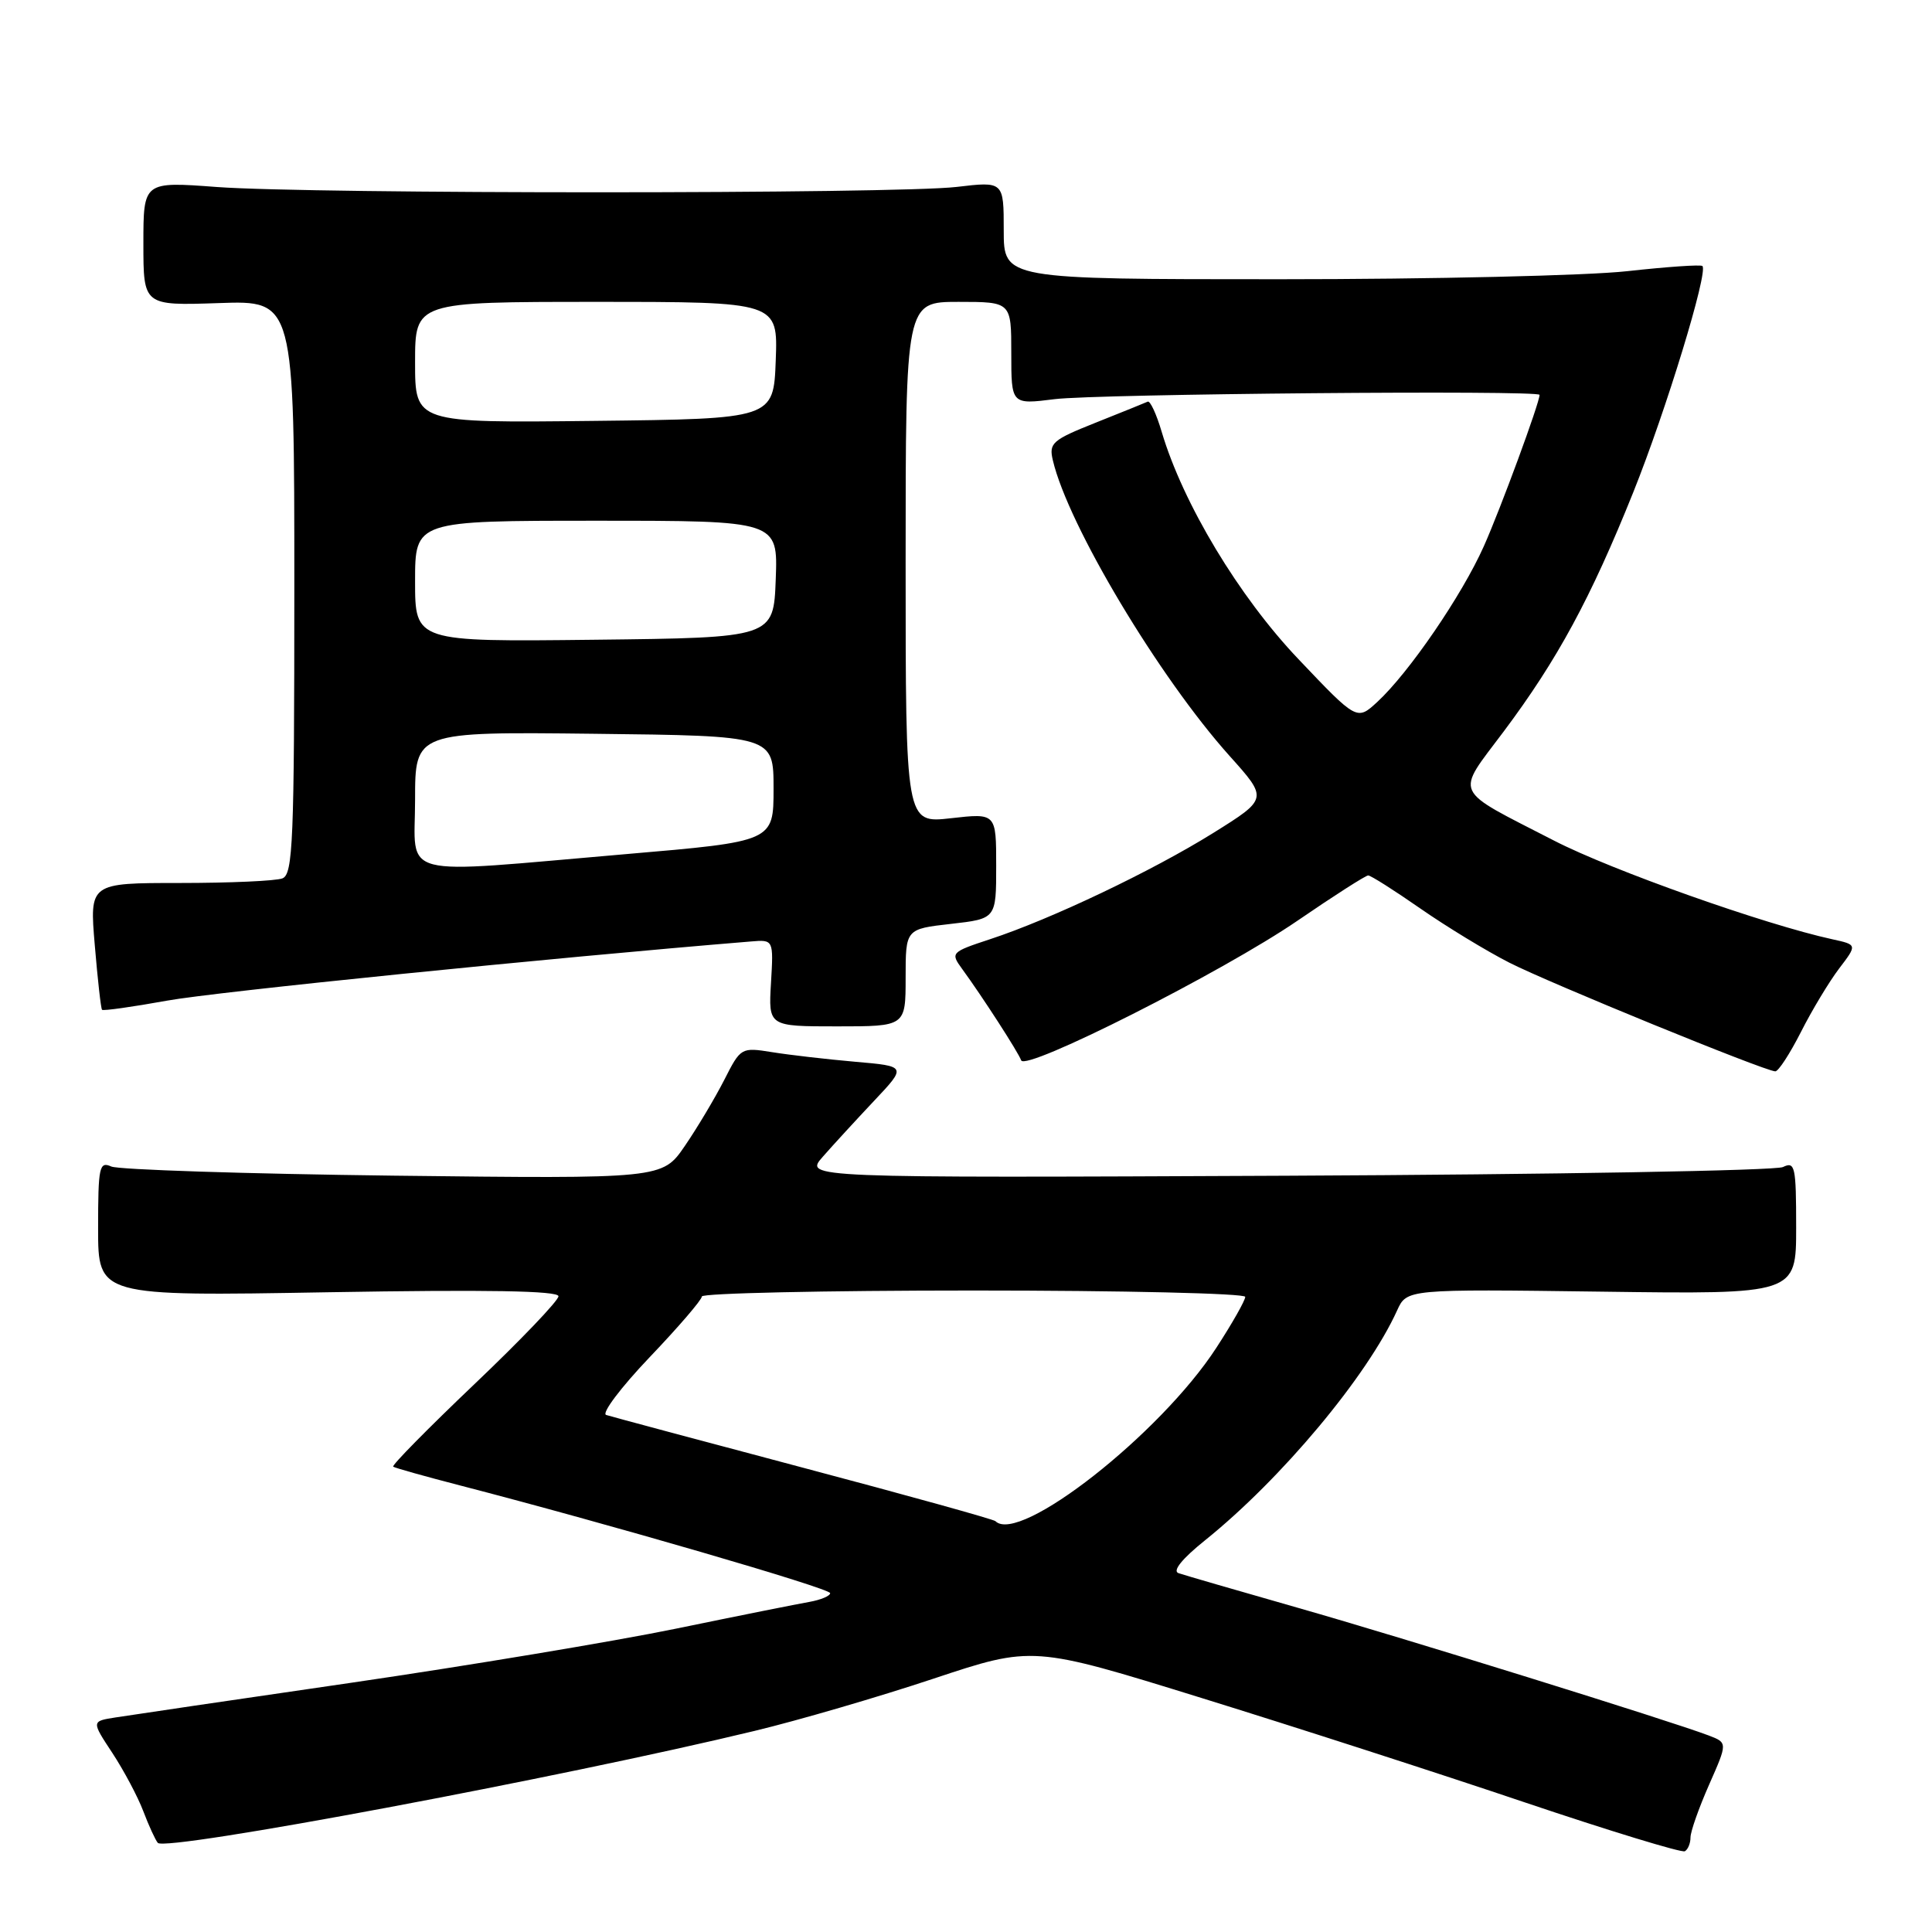 <?xml version="1.0" encoding="UTF-8" standalone="no"?>
<!DOCTYPE svg PUBLIC "-//W3C//DTD SVG 1.1//EN" "http://www.w3.org/Graphics/SVG/1.1/DTD/svg11.dtd" >
<svg xmlns="http://www.w3.org/2000/svg" xmlns:xlink="http://www.w3.org/1999/xlink" version="1.1" viewBox="0 0 256 256">
 <g >
 <path fill="currentColor"
d=" M 224.00 243.47 C 224.00 242.69 225.11 239.55 226.46 236.49 C 228.92 230.92 228.92 230.92 226.41 229.96 C 221.18 227.98 185.93 217.02 172.00 213.05 C 164.03 210.77 156.90 208.71 156.16 208.45 C 155.32 208.17 156.62 206.55 159.66 204.11 C 169.80 195.96 181.16 182.37 185.12 173.65 C 186.41 170.81 186.41 170.81 212.20 171.15 C 238.00 171.50 238.00 171.50 238.00 162.64 C 238.00 154.55 237.85 153.86 236.25 154.64 C 235.29 155.11 205.72 155.63 170.54 155.79 C 106.57 156.08 106.57 156.08 109.01 153.29 C 110.35 151.76 113.41 148.43 115.80 145.89 C 120.15 141.28 120.15 141.28 113.32 140.69 C 109.57 140.36 104.62 139.79 102.33 139.42 C 98.20 138.76 98.15 138.79 95.95 143.13 C 94.72 145.53 92.38 149.46 90.74 151.85 C 87.76 156.20 87.76 156.20 52.13 155.78 C 32.53 155.54 15.71 154.99 14.75 154.57 C 13.16 153.86 13.00 154.58 13.00 162.77 C 13.00 171.76 13.00 171.76 43.50 171.23 C 64.53 170.87 74.00 171.03 74.00 171.76 C 74.00 172.34 68.98 177.59 62.85 183.42 C 56.72 189.26 51.88 194.17 52.10 194.34 C 52.32 194.51 56.33 195.63 61.00 196.84 C 80.54 201.90 110.00 210.47 110.00 211.10 C 110.00 211.47 108.76 211.99 107.25 212.26 C 105.74 212.52 97.75 214.12 89.50 215.82 C 81.25 217.51 61.90 220.73 46.50 222.98 C 31.10 225.22 17.06 227.29 15.31 227.57 C 12.11 228.07 12.11 228.07 14.89 232.28 C 16.41 234.60 18.26 238.07 18.99 240.00 C 19.72 241.93 20.59 243.81 20.91 244.19 C 21.93 245.37 74.52 235.51 100.00 229.35 C 105.78 227.96 116.43 224.85 123.67 222.44 C 136.84 218.06 136.84 218.06 159.17 224.98 C 171.45 228.78 190.72 235.00 202.00 238.81 C 213.28 242.61 222.84 245.53 223.25 245.30 C 223.66 245.07 224.00 244.25 224.00 243.47 Z  M 238.63 136.75 C 240.09 133.86 242.37 130.08 243.69 128.34 C 246.10 125.18 246.10 125.18 242.80 124.46 C 233.89 122.52 213.56 115.32 205.93 111.39 C 192.29 104.37 192.81 105.52 199.26 96.91 C 206.37 87.41 210.78 79.27 216.42 65.22 C 220.76 54.40 226.37 36.04 225.58 35.25 C 225.37 35.04 220.90 35.35 215.64 35.93 C 210.38 36.52 189.64 37.00 169.54 37.00 C 133.00 37.00 133.00 37.00 133.00 30.52 C 133.00 24.03 133.00 24.03 126.75 24.77 C 118.68 25.71 41.50 25.72 28.75 24.78 C 19.00 24.05 19.00 24.05 19.00 32.28 C 19.00 40.50 19.00 40.50 29.00 40.16 C 39.00 39.81 39.00 39.81 39.00 77.80 C 39.00 111.52 38.82 115.85 37.42 116.39 C 36.55 116.73 30.44 117.00 23.85 117.00 C 11.86 117.00 11.86 117.00 12.56 125.25 C 12.94 129.79 13.37 133.64 13.52 133.80 C 13.66 133.97 17.54 133.42 22.14 132.59 C 28.58 131.42 72.80 126.94 99.50 124.75 C 102.50 124.50 102.50 124.50 102.16 130.25 C 101.82 136.00 101.82 136.00 110.91 136.00 C 120.00 136.00 120.00 136.00 120.00 129.55 C 120.00 123.10 120.00 123.10 126.00 122.42 C 132.00 121.74 132.00 121.74 132.00 114.74 C 132.00 107.74 132.00 107.74 126.00 108.42 C 120.00 109.10 120.00 109.10 120.00 74.55 C 120.00 40.00 120.00 40.00 127.00 40.00 C 134.00 40.00 134.00 40.00 134.00 46.80 C 134.00 53.61 134.00 53.61 139.75 52.89 C 145.34 52.19 204.00 51.68 204.00 52.32 C 204.00 53.38 198.83 67.42 196.62 72.37 C 193.73 78.86 186.70 89.13 182.51 93.00 C 179.80 95.50 179.80 95.50 172.06 87.35 C 164.16 79.05 156.75 66.72 153.93 57.22 C 153.24 54.87 152.40 53.07 152.08 53.22 C 151.76 53.37 148.66 54.62 145.20 56.00 C 139.43 58.30 138.96 58.70 139.51 61.00 C 141.53 69.60 153.58 89.74 162.93 100.17 C 168.02 105.84 168.02 105.84 160.75 110.38 C 152.64 115.43 139.26 121.80 131.19 124.45 C 126.03 126.15 125.93 126.25 127.46 128.35 C 130.13 132.00 134.94 139.45 135.31 140.50 C 135.85 142.01 162.03 128.78 171.95 121.98 C 176.75 118.69 180.96 116.00 181.29 116.00 C 181.63 116.00 184.74 117.97 188.20 120.38 C 191.67 122.79 196.97 126.02 200.00 127.56 C 205.28 130.25 233.72 141.88 235.23 141.96 C 235.64 141.98 237.16 139.64 238.63 136.75 Z  M 131.90 201.56 C 131.66 201.32 120.22 198.14 106.48 194.50 C 92.74 190.85 80.97 187.70 80.32 187.49 C 79.67 187.29 82.26 183.85 86.07 179.85 C 89.88 175.86 93.00 172.23 93.00 171.79 C 93.00 171.36 109.20 171.00 129.00 171.00 C 148.80 171.00 165.00 171.38 165.00 171.84 C 165.00 172.31 163.28 175.35 161.17 178.59 C 153.77 190.00 135.03 204.70 131.90 201.56 Z  M 55.00 105.98 C 55.00 96.96 55.00 96.96 78.75 97.23 C 102.50 97.50 102.50 97.50 102.50 104.50 C 102.50 111.50 102.50 111.50 83.00 113.17 C 52.11 115.82 55.00 116.56 55.00 105.98 Z  M 55.00 77.02 C 55.00 69.00 55.00 69.00 79.04 69.00 C 103.08 69.00 103.08 69.00 102.79 76.75 C 102.50 84.50 102.50 84.50 78.75 84.77 C 55.00 85.04 55.00 85.04 55.00 77.02 Z  M 55.00 48.02 C 55.00 40.00 55.00 40.00 79.04 40.00 C 103.08 40.00 103.08 40.00 102.79 47.75 C 102.50 55.50 102.50 55.50 78.75 55.77 C 55.00 56.04 55.00 56.04 55.00 48.02 Z "/>
</g>
</svg>